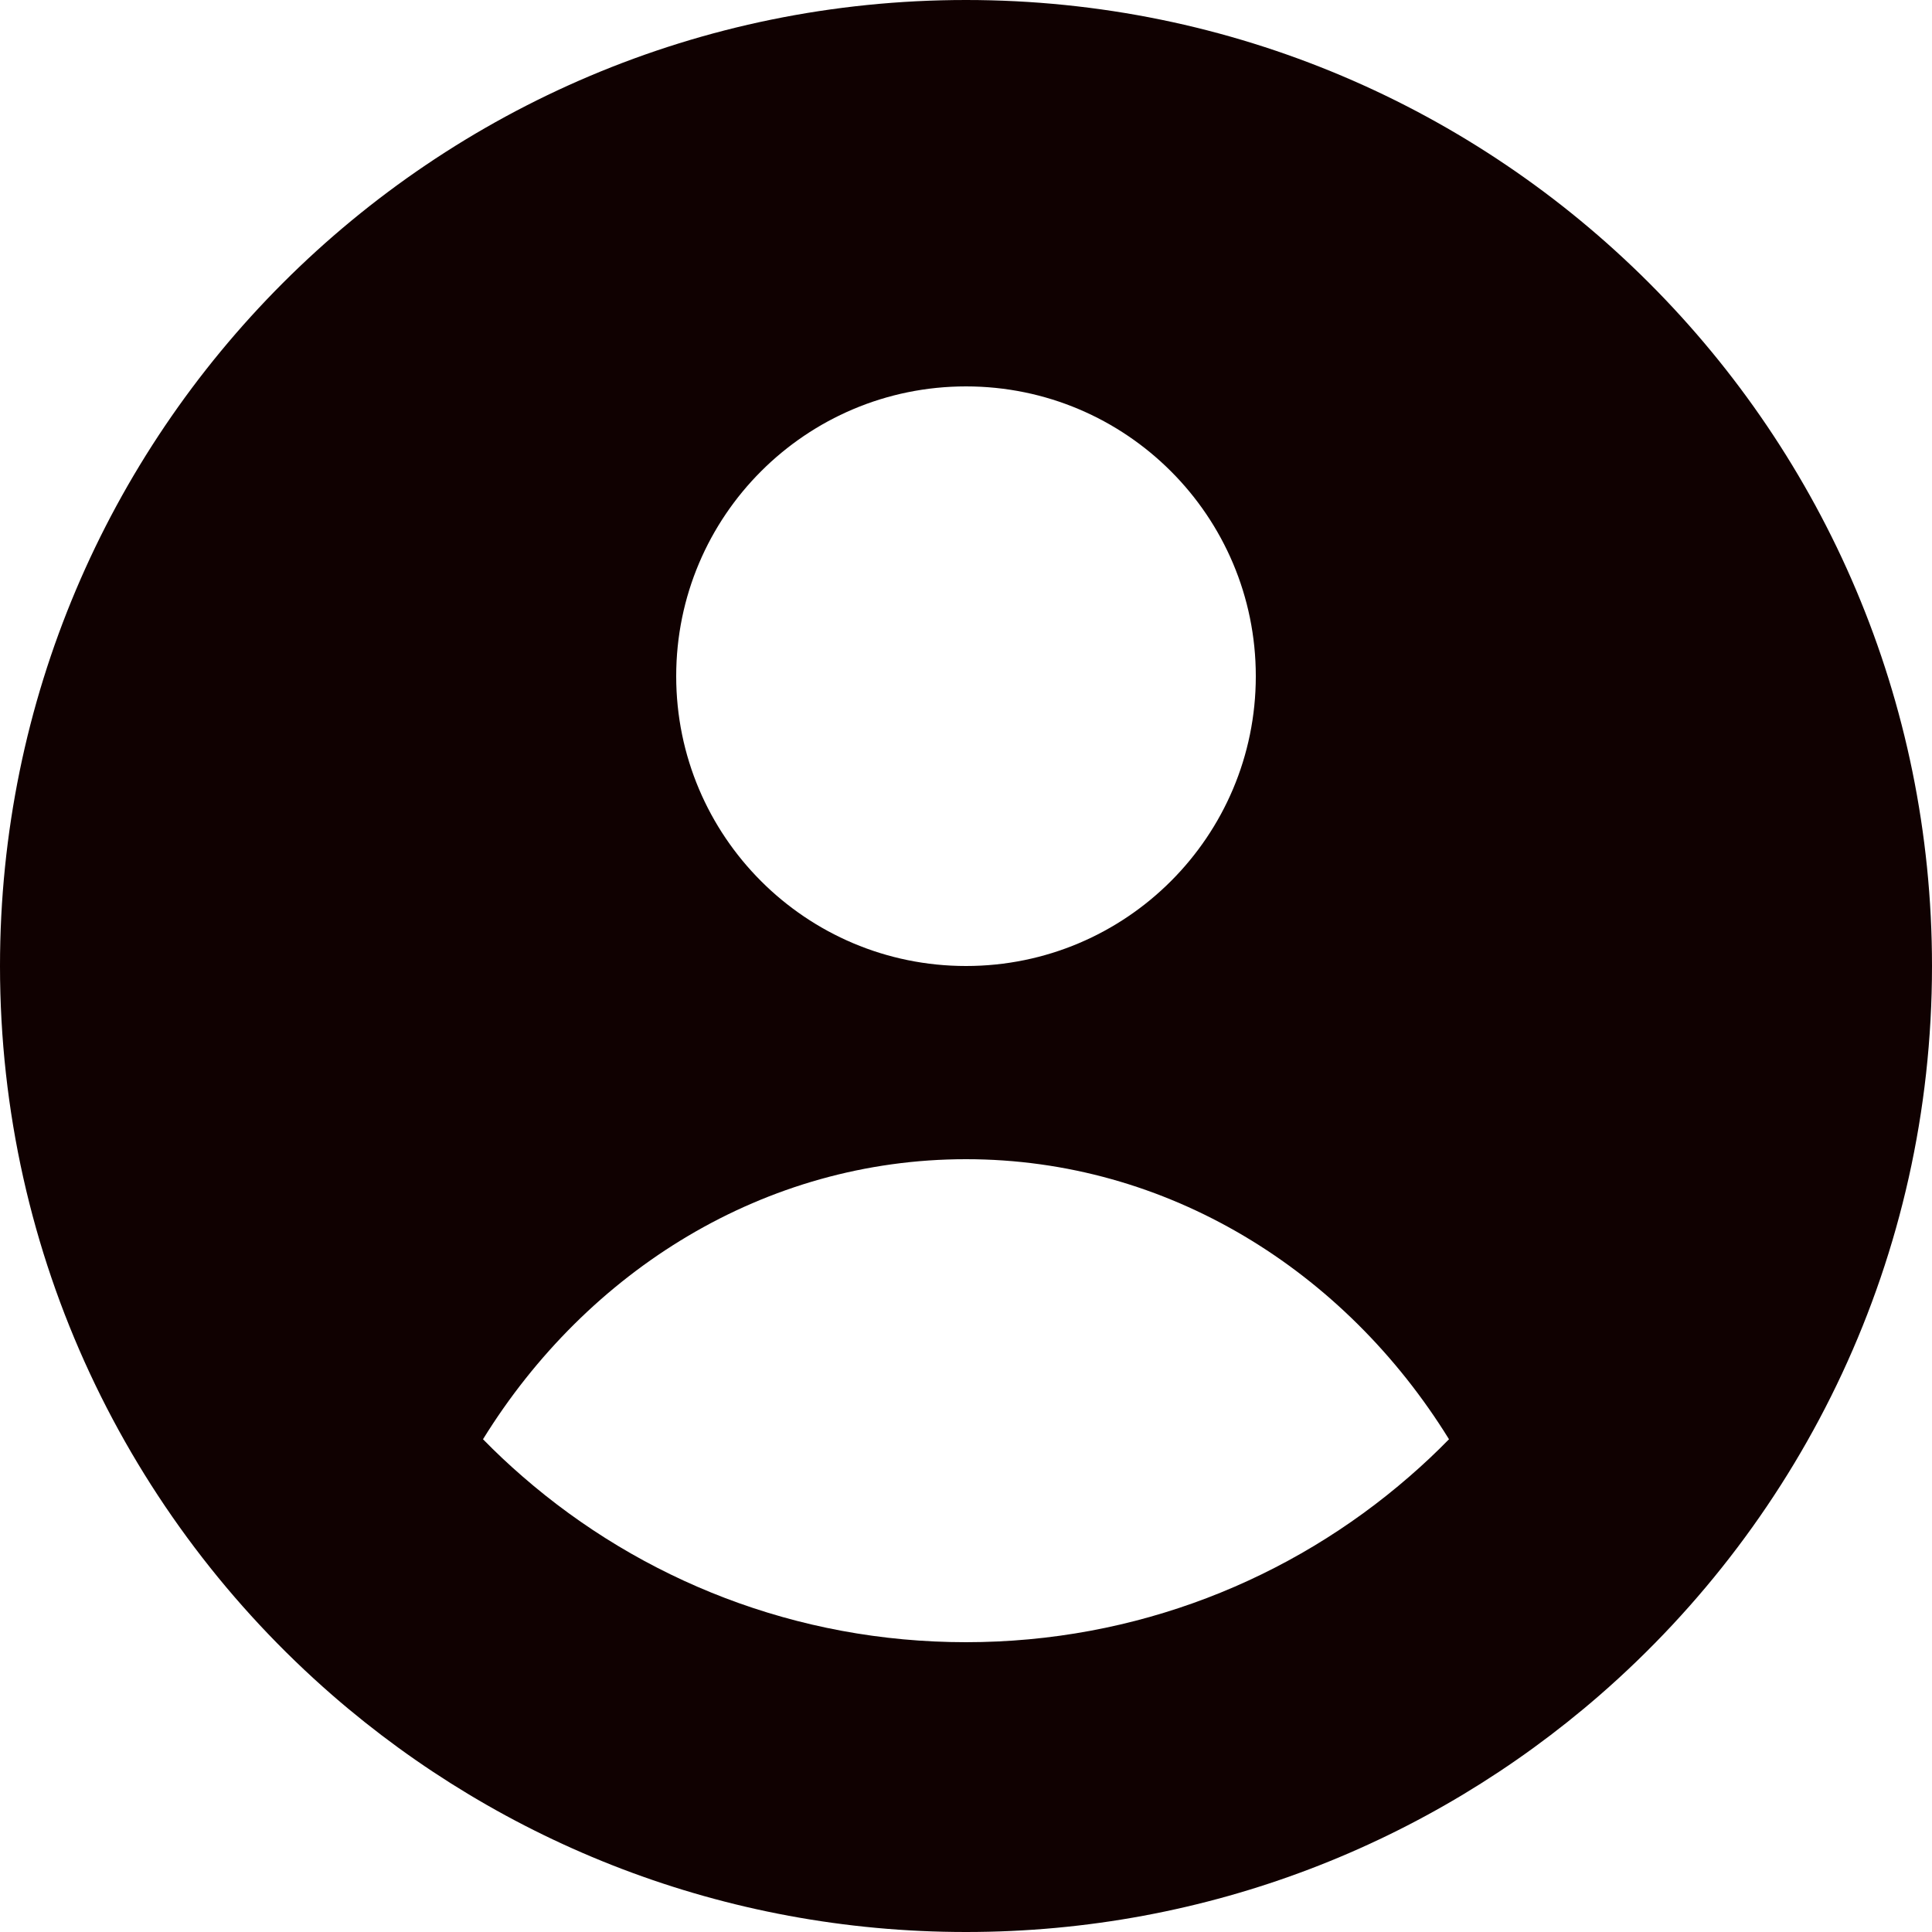 <svg width="20" height="20" viewBox="0 0 20 20" fill="none" xmlns="http://www.w3.org/2000/svg">
<path fill-rule="evenodd" clip-rule="evenodd" d="M20 10C20 13.013 18.667 15.715 16.559 17.549C14.803 19.076 12.509 20 10 20C7.491 20 5.197 19.076 3.441 17.549C1.333 15.715 0 13.013 0 10C0 4.477 4.477 0 10 0C15.523 0 20 4.477 20 10ZM10 17C11.757 17 13.362 16.353 14.591 15.284C14.733 15.161 14.869 15.033 15 14.899C13.919 13.15 12.083 12 10 12C7.917 12 6.081 13.15 5 14.899C5.131 15.033 5.267 15.161 5.409 15.284C6.638 16.353 8.243 17 10 17ZM10 10C11.657 10 13 8.657 13 7C13 5.343 11.657 4 10 4C8.343 4 7 5.343 7 7C7 8.657 8.343 10 10 10Z" fill="#100101"/>
</svg>
